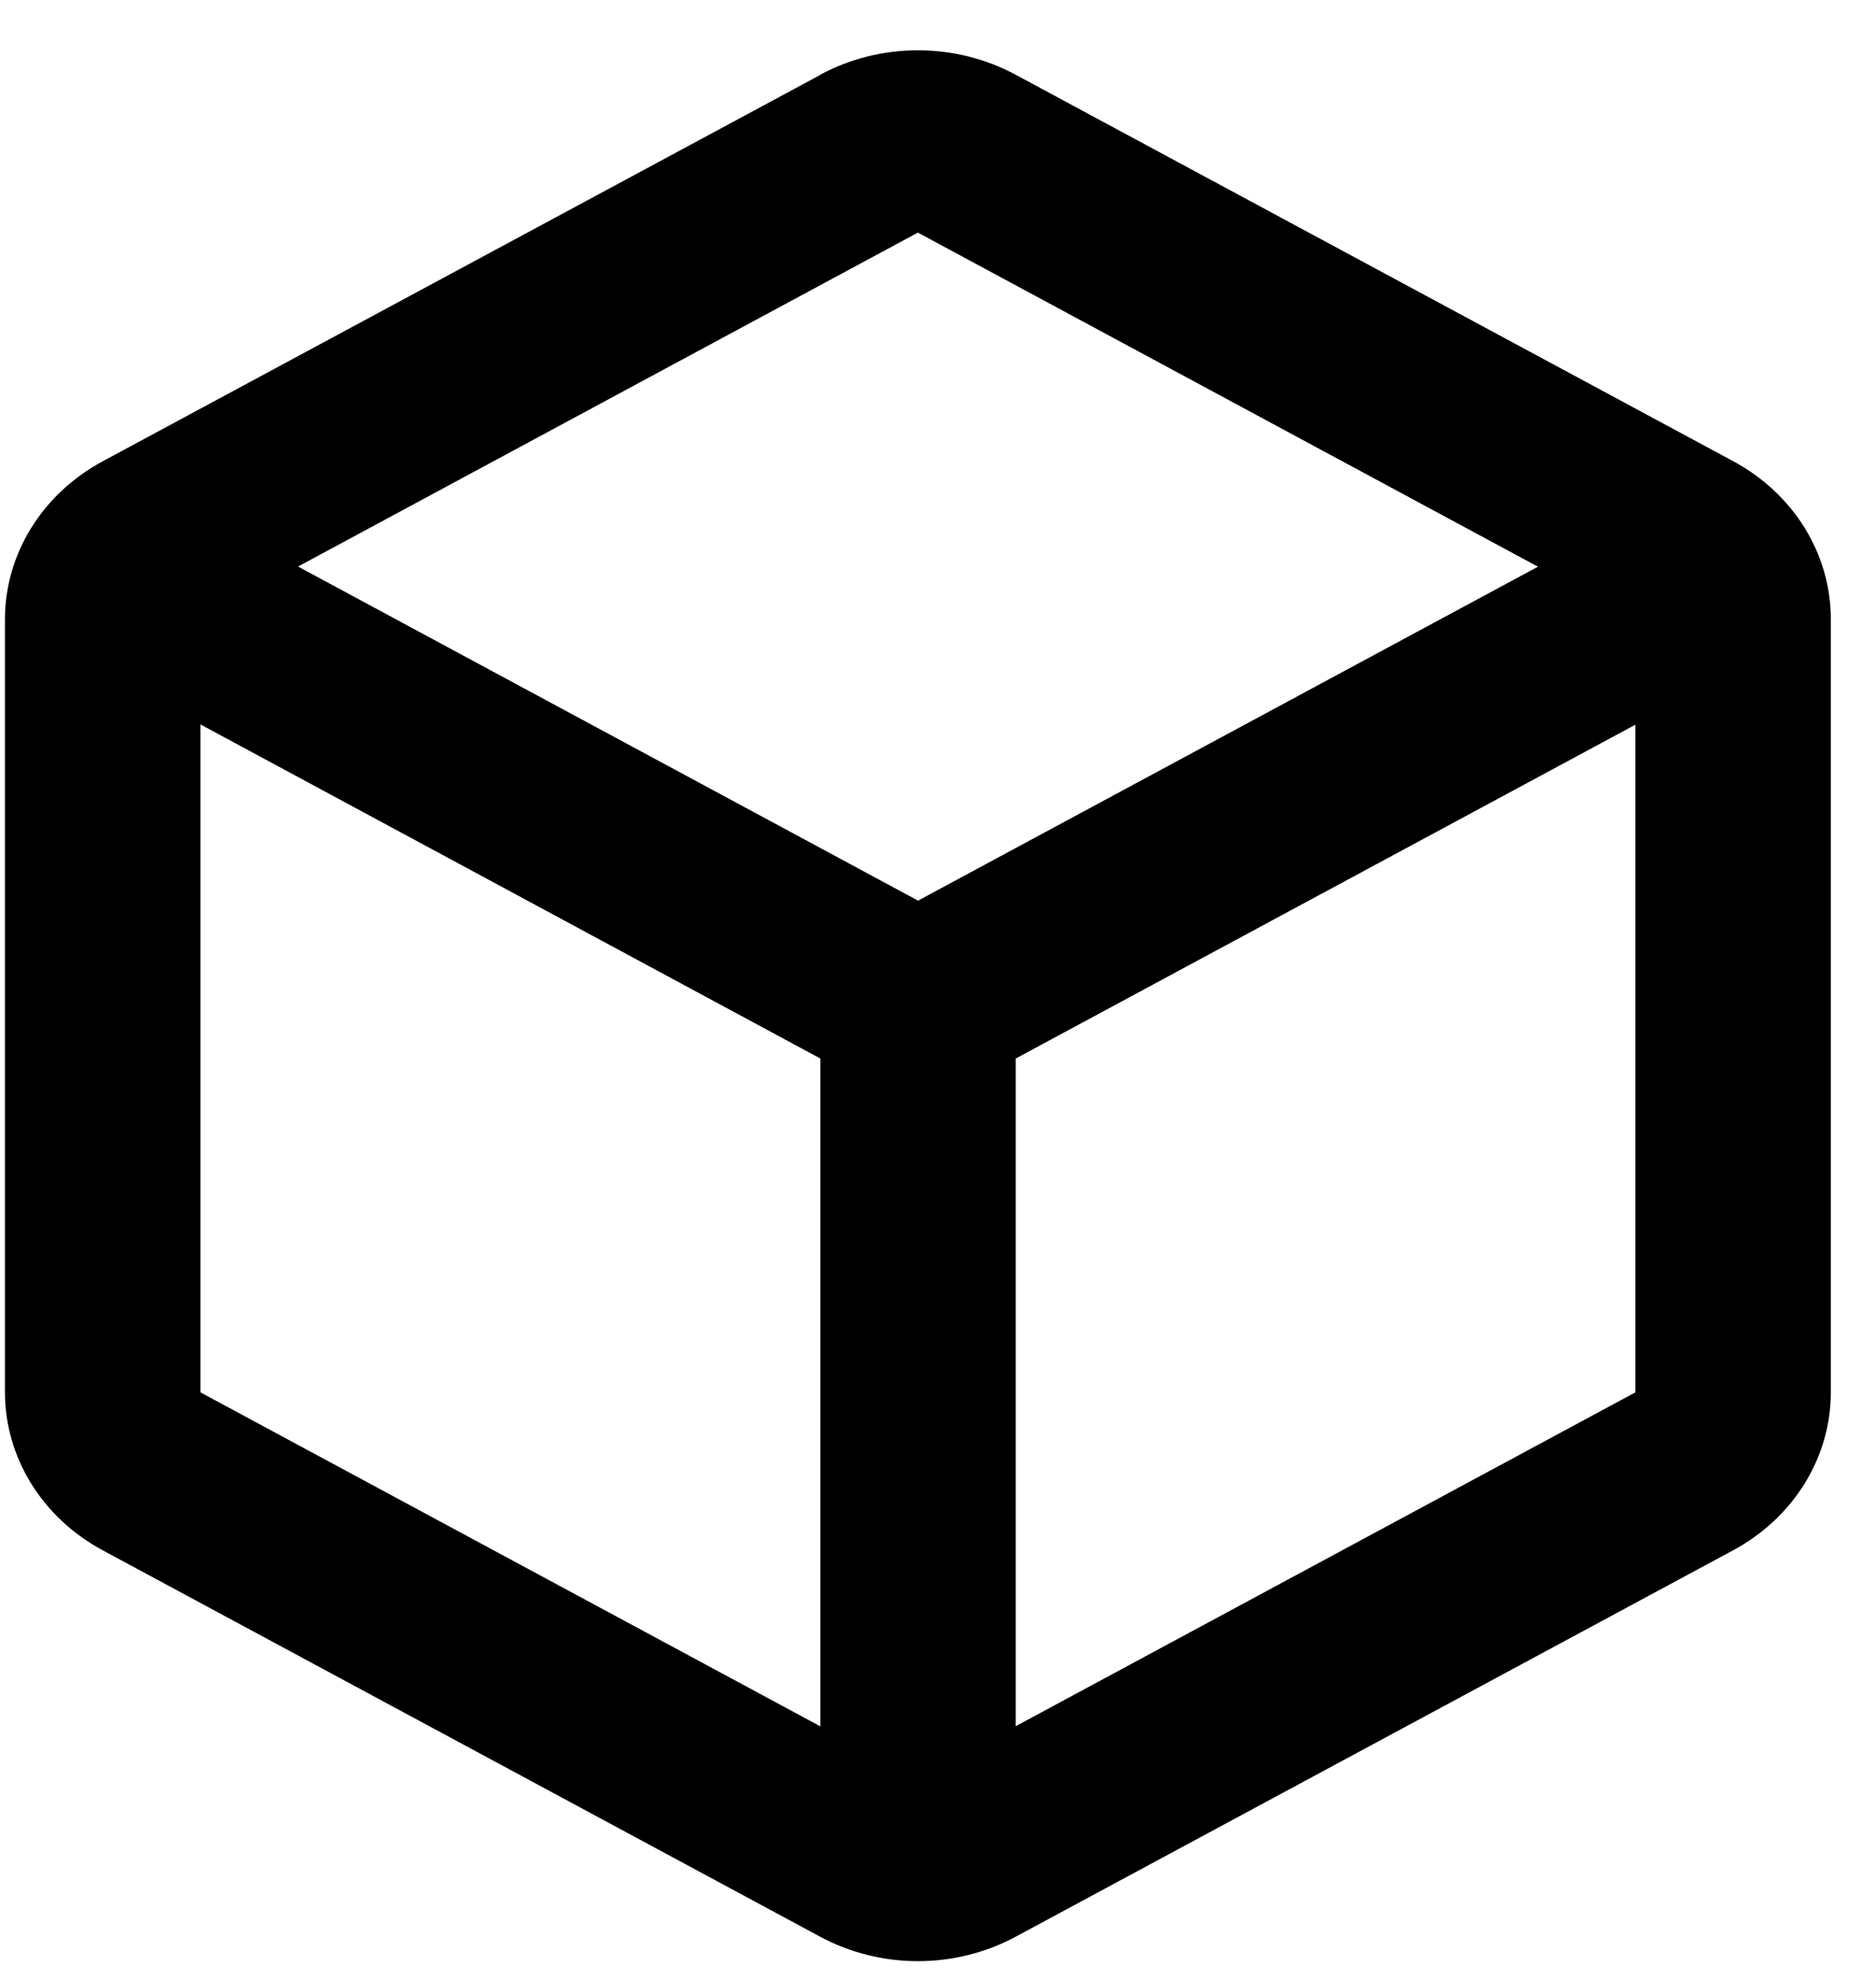 <svg width="36" height="38" viewBox="0 0 36 38" fill="none" xmlns="http://www.w3.org/2000/svg">
<path fill-rule="evenodd" clip-rule="evenodd" d="M29.513 10.871L17.614 4.462L5.719 10.868L17.617 17.277L29.513 10.871ZM3.847 13.897V26.71L15.743 33.117V20.306L3.847 13.897ZM19.491 33.114L31.382 26.71V13.902L19.491 20.306V33.114ZM15.74 1.433C16.31 1.126 16.956 0.965 17.614 0.965C18.273 0.965 18.919 1.126 19.489 1.433L33.259 8.847C33.829 9.154 34.303 9.596 34.632 10.128C34.961 10.66 35.134 11.264 35.133 11.878V26.71C35.133 27.324 34.96 27.927 34.631 28.459C34.302 28.99 33.829 29.432 33.259 29.739L19.489 37.153C18.919 37.459 18.273 37.621 17.614 37.621C16.956 37.621 16.31 37.459 15.74 37.153L1.97 29.739C1.4 29.432 0.926 28.99 0.597 28.458C0.268 27.926 0.095 27.322 0.095 26.708V11.88C0.095 11.266 0.268 10.662 0.597 10.13C0.926 9.598 1.4 9.157 1.97 8.849L15.743 1.436L15.74 1.433Z" fill="#000"/>
</svg>
